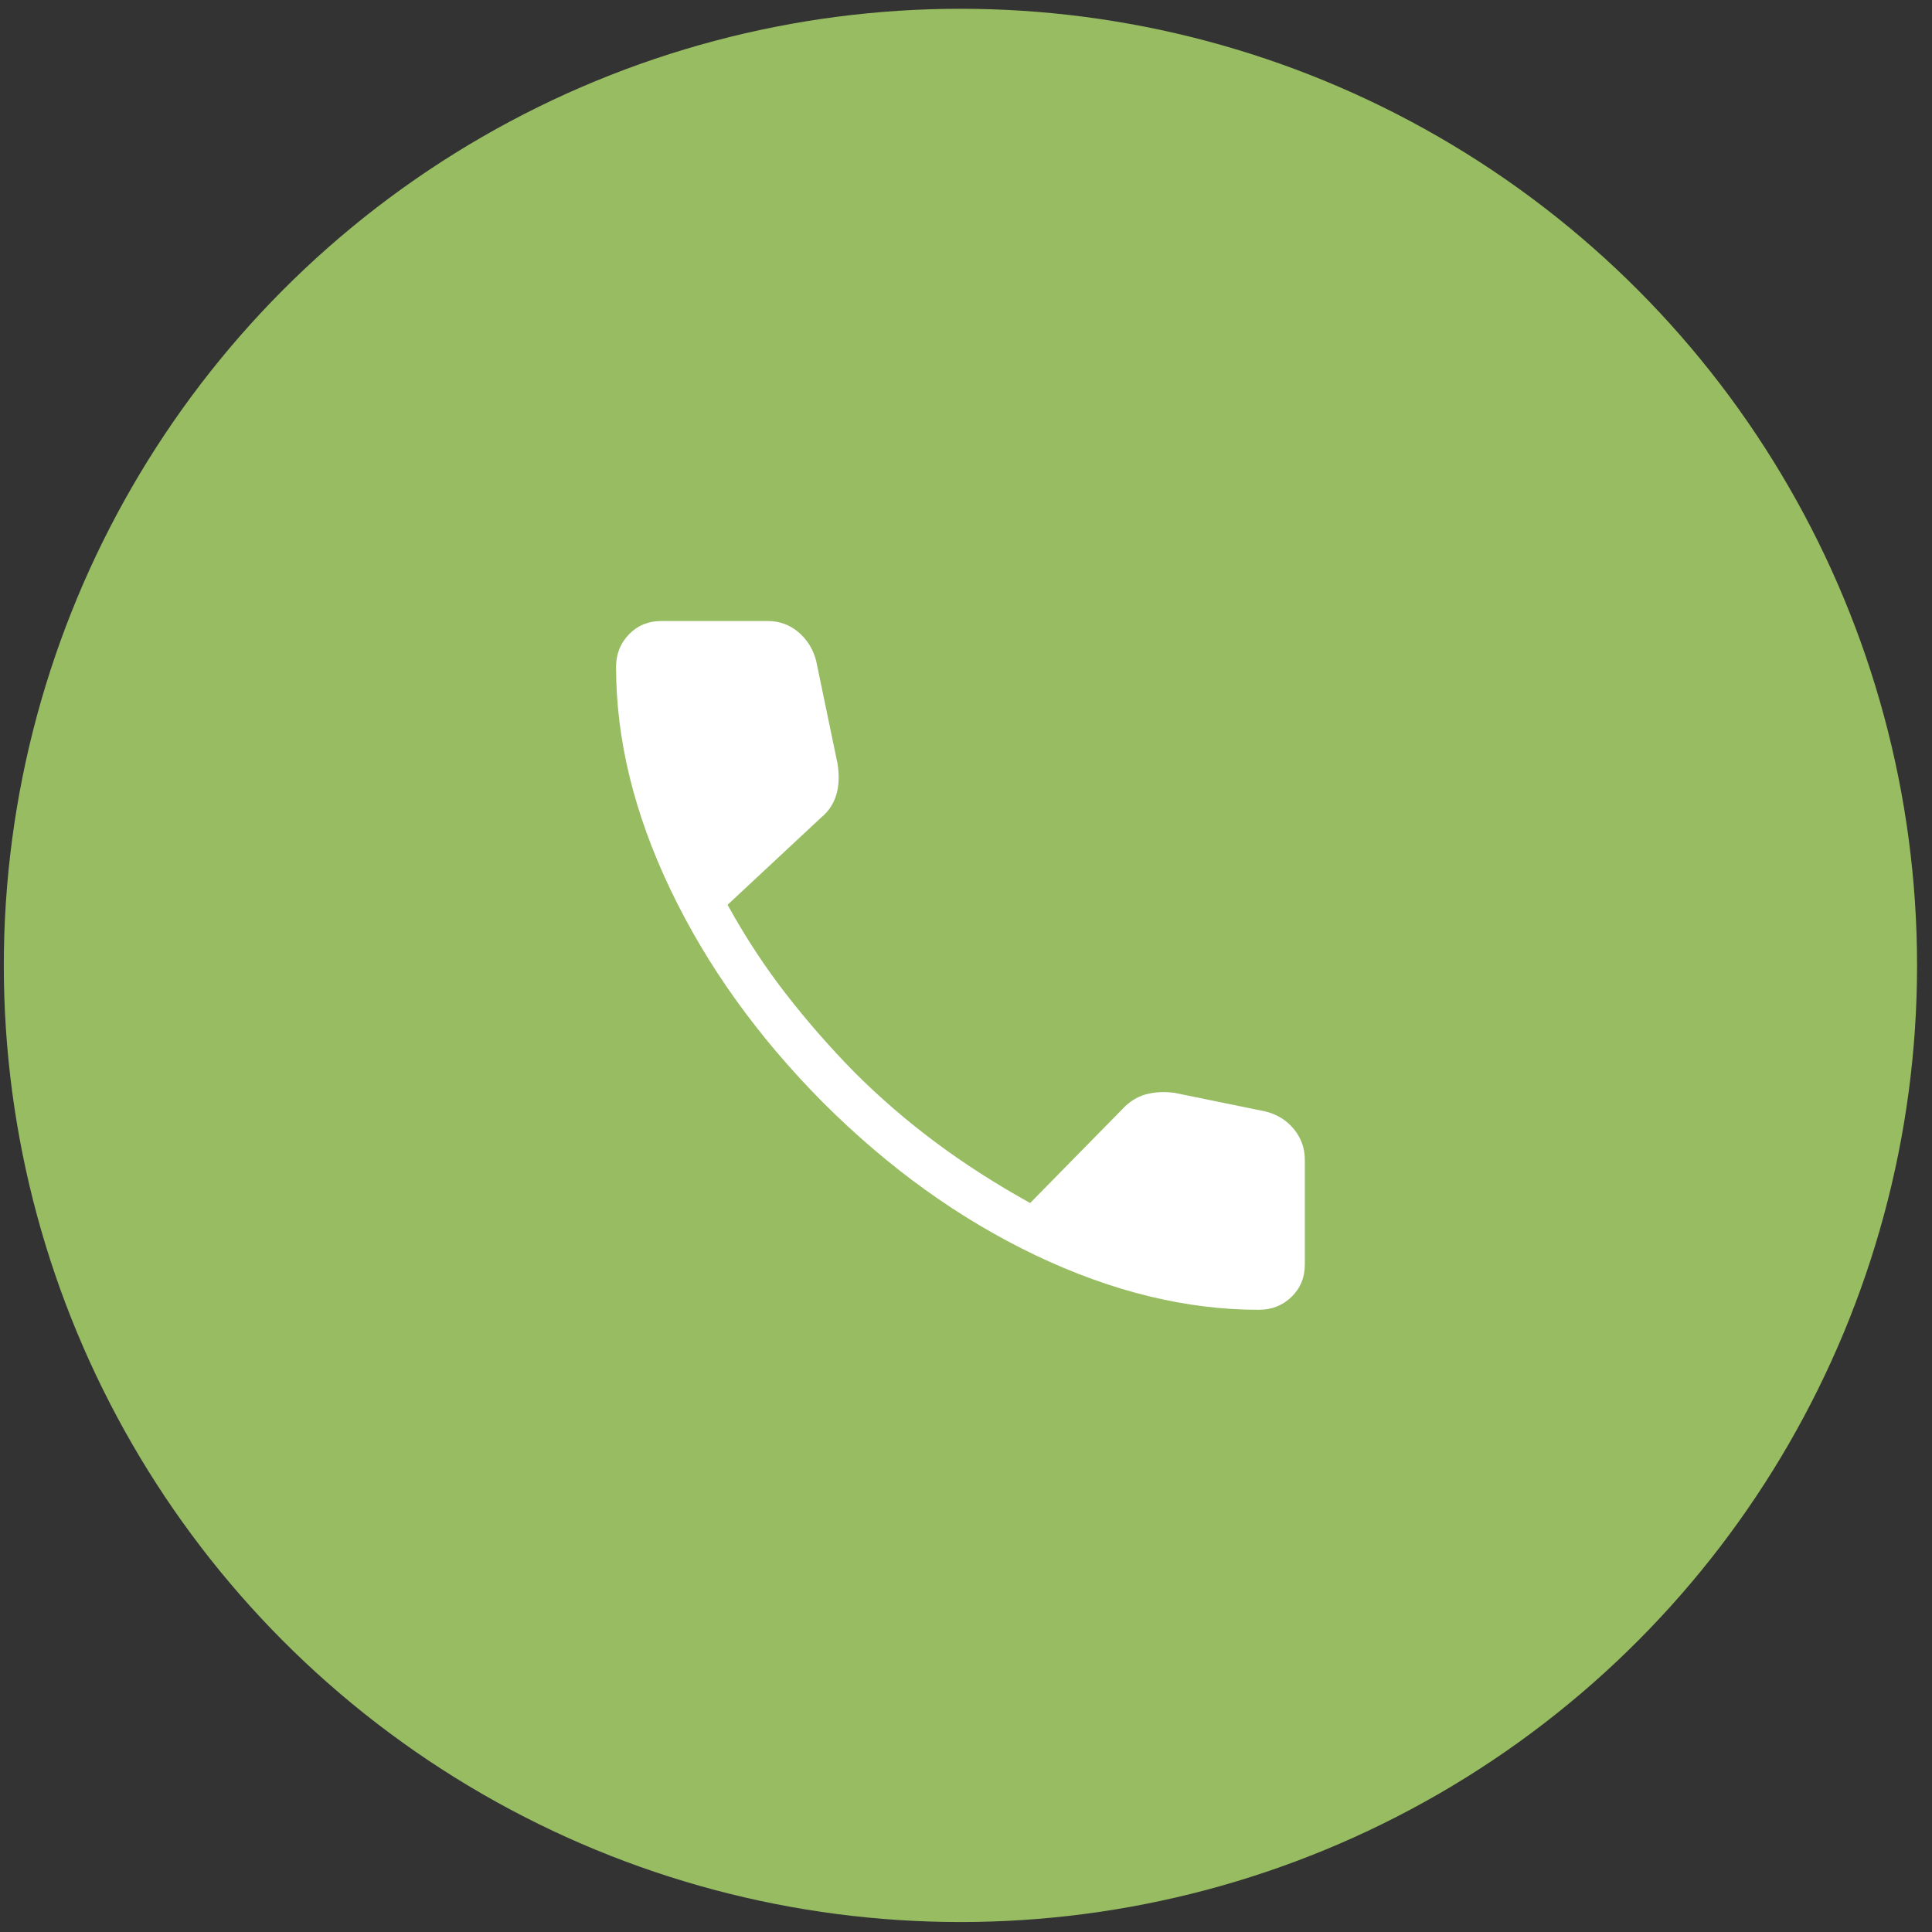 <svg width="101" height="101" viewBox="0 0 101 101" fill="none" xmlns="http://www.w3.org/2000/svg">
<rect x="0" y="0" width="101" height="101" fill="#333333" stroke="none"/>
<circle cx="50.209" cy="50.469" r="50.01" fill="#97BC62"/>
<path d="M65.807 68.473C62.013 68.473 58.124 67.523 54.139 65.624C50.155 63.724 46.446 61.057 43.012 57.623C39.608 54.19 36.955 50.489 35.055 46.518C33.156 42.548 32.206 38.666 32.206 34.872C32.206 34.197 32.431 33.627 32.881 33.162C33.331 32.698 33.893 32.466 34.569 32.466H40.134C40.746 32.466 41.279 32.658 41.735 33.044C42.191 33.429 42.5 33.923 42.662 34.526L43.778 39.892C43.882 40.521 43.863 41.071 43.722 41.541C43.58 42.012 43.331 42.397 42.973 42.697L38.035 47.301C38.959 48.978 39.979 50.535 41.097 51.973C42.215 53.412 43.408 54.774 44.674 56.061C45.981 57.368 47.388 58.583 48.894 59.707C50.4 60.831 52.053 61.892 53.853 62.891L58.666 57.991C59.032 57.596 59.444 57.336 59.901 57.21C60.359 57.085 60.864 57.059 61.418 57.134L66.153 58.104C66.764 58.254 67.261 58.562 67.642 59.028C68.023 59.494 68.213 60.028 68.213 60.632V66.11C68.213 66.785 67.981 67.348 67.516 67.798C67.052 68.248 66.482 68.473 65.807 68.473Z" fill="white"/>
</svg>
